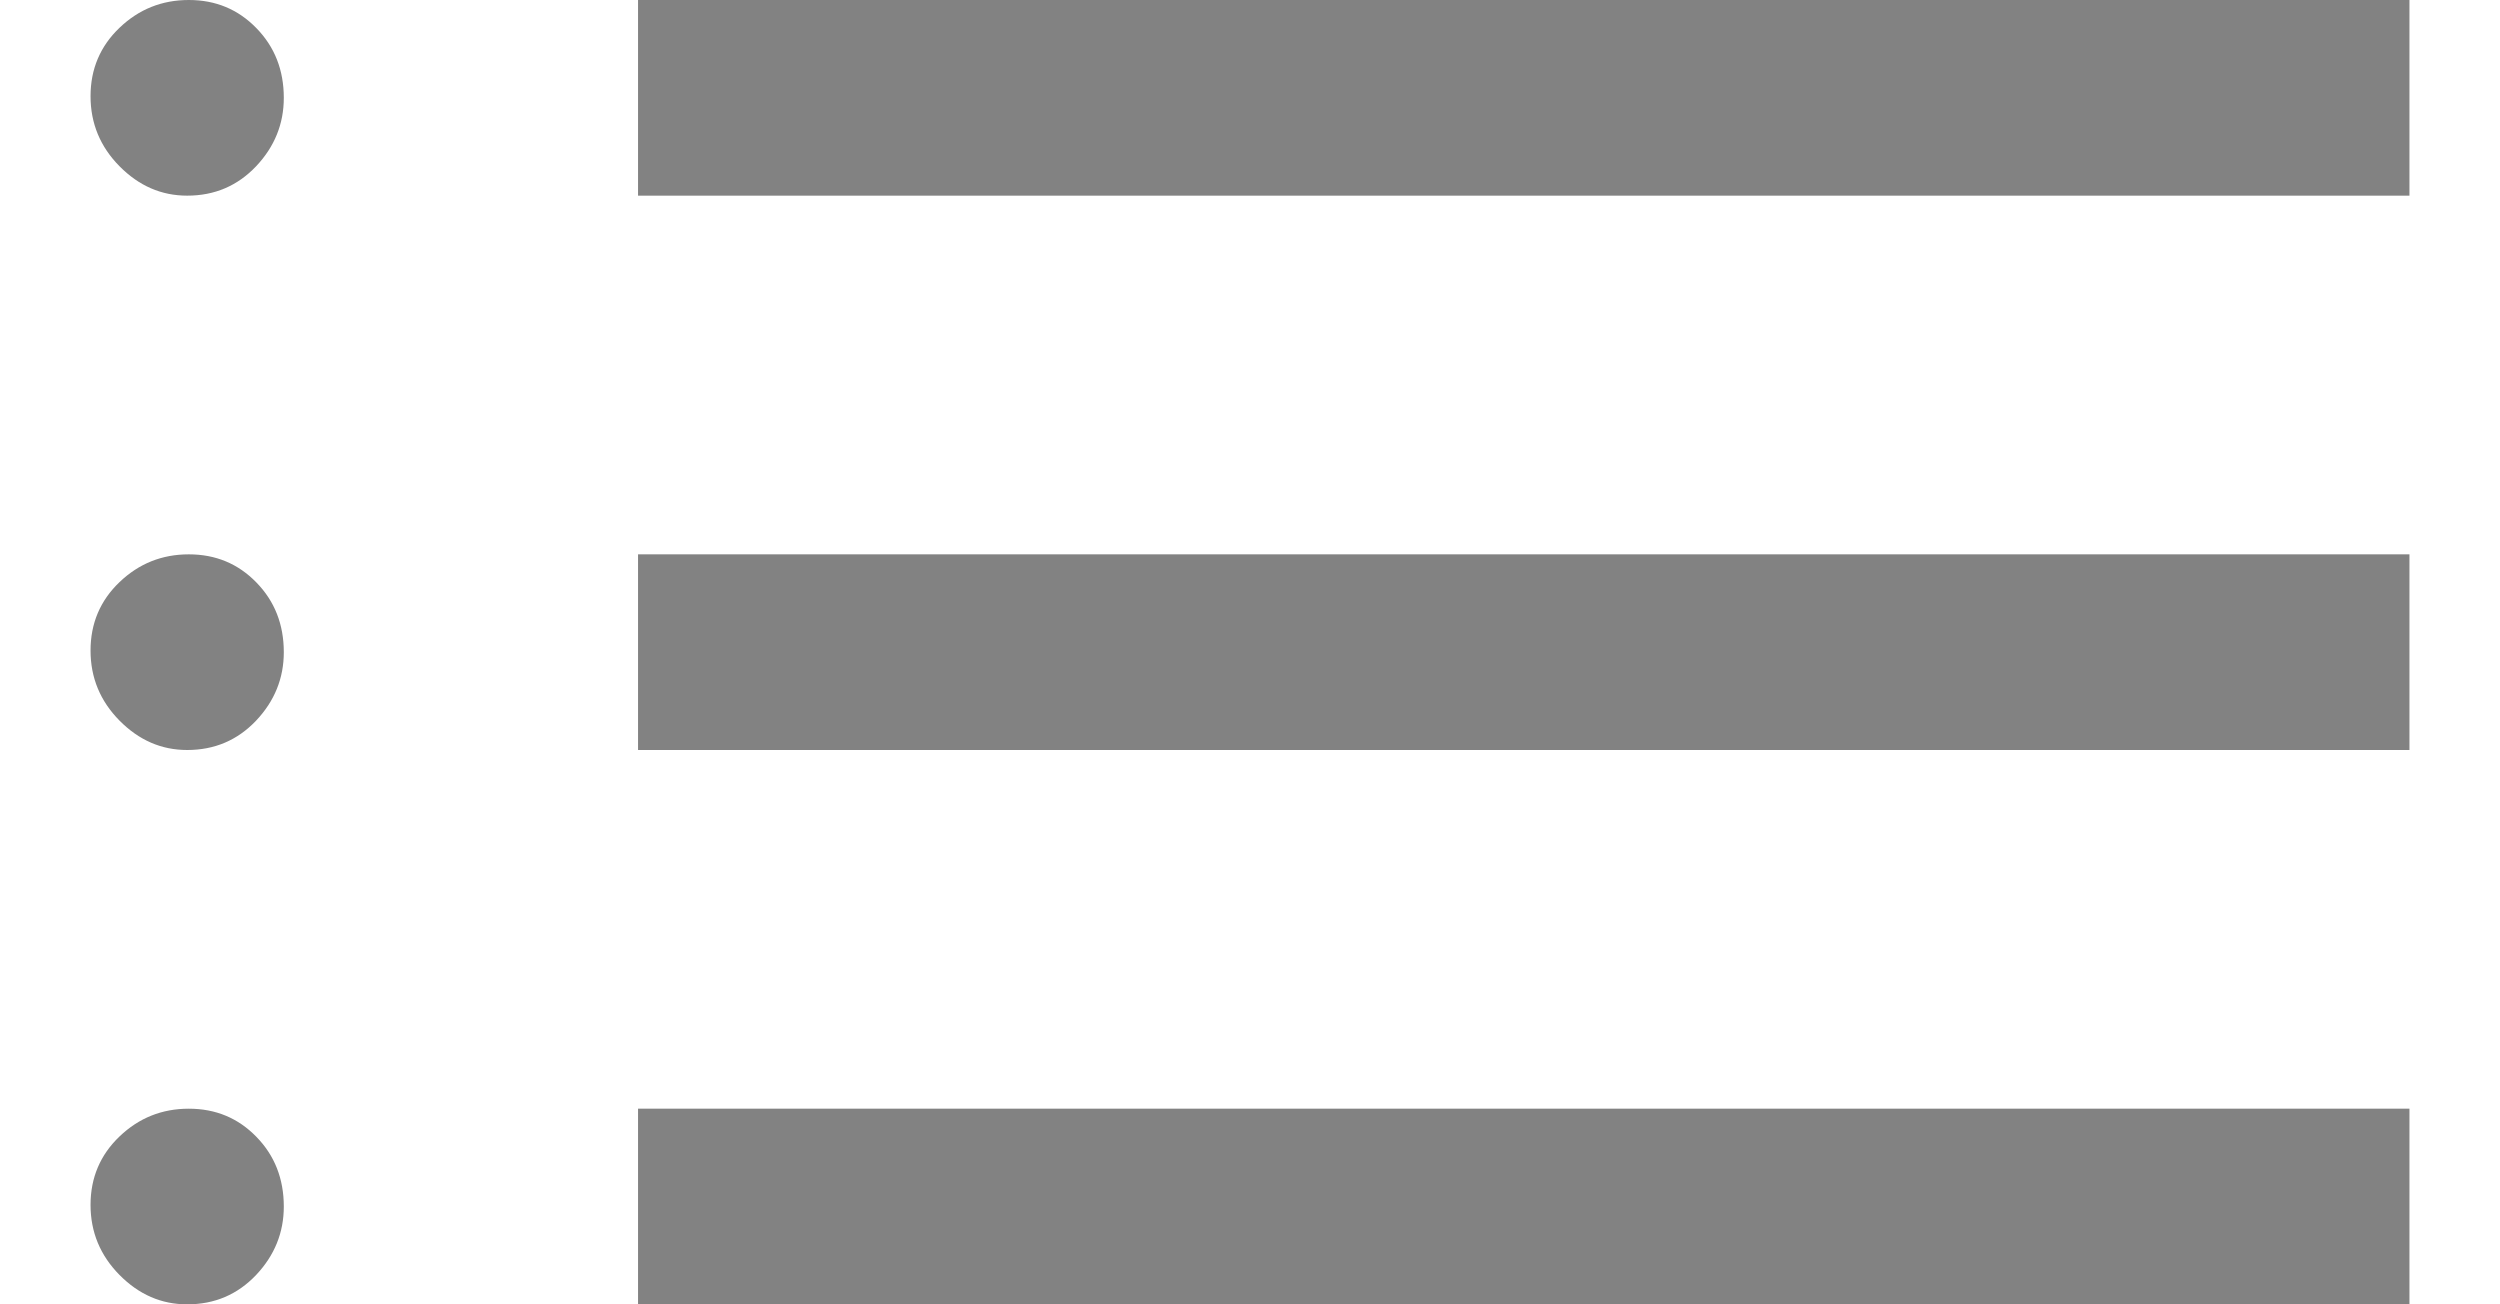 <svg width="23" height="12" viewBox="0 0 23 12" fill="none" xmlns="http://www.w3.org/2000/svg">
<path d="M5.87 1.8V0H22.167V1.8H5.87ZM5.87 6.9V5.1H22.167V6.9H5.87ZM5.87 12V10.2H22.167V12H5.87ZM1.722 1.8C1.485 1.8 1.278 1.71 1.1 1.53C0.922 1.35 0.833 1.135 0.833 0.885C0.833 0.635 0.922 0.425 1.1 0.255C1.278 0.085 1.49 0 1.737 0C1.984 0 2.191 0.086 2.359 0.259C2.527 0.431 2.611 0.645 2.611 0.9C2.611 1.14 2.526 1.35 2.356 1.53C2.185 1.71 1.974 1.8 1.722 1.8ZM1.722 6.9C1.485 6.9 1.278 6.81 1.1 6.63C0.922 6.45 0.833 6.235 0.833 5.985C0.833 5.735 0.922 5.525 1.1 5.355C1.278 5.185 1.49 5.1 1.737 5.1C1.984 5.1 2.191 5.186 2.359 5.359C2.527 5.531 2.611 5.745 2.611 6C2.611 6.24 2.526 6.45 2.356 6.63C2.185 6.81 1.974 6.9 1.722 6.9ZM1.722 12C1.485 12 1.278 11.91 1.1 11.73C0.922 11.55 0.833 11.335 0.833 11.085C0.833 10.835 0.922 10.625 1.1 10.455C1.278 10.285 1.49 10.2 1.737 10.2C1.984 10.2 2.191 10.286 2.359 10.459C2.527 10.631 2.611 10.845 2.611 11.1C2.611 11.34 2.526 11.55 2.356 11.73C2.185 11.91 1.974 12 1.722 12Z" fill="#828282"/>
</svg>
